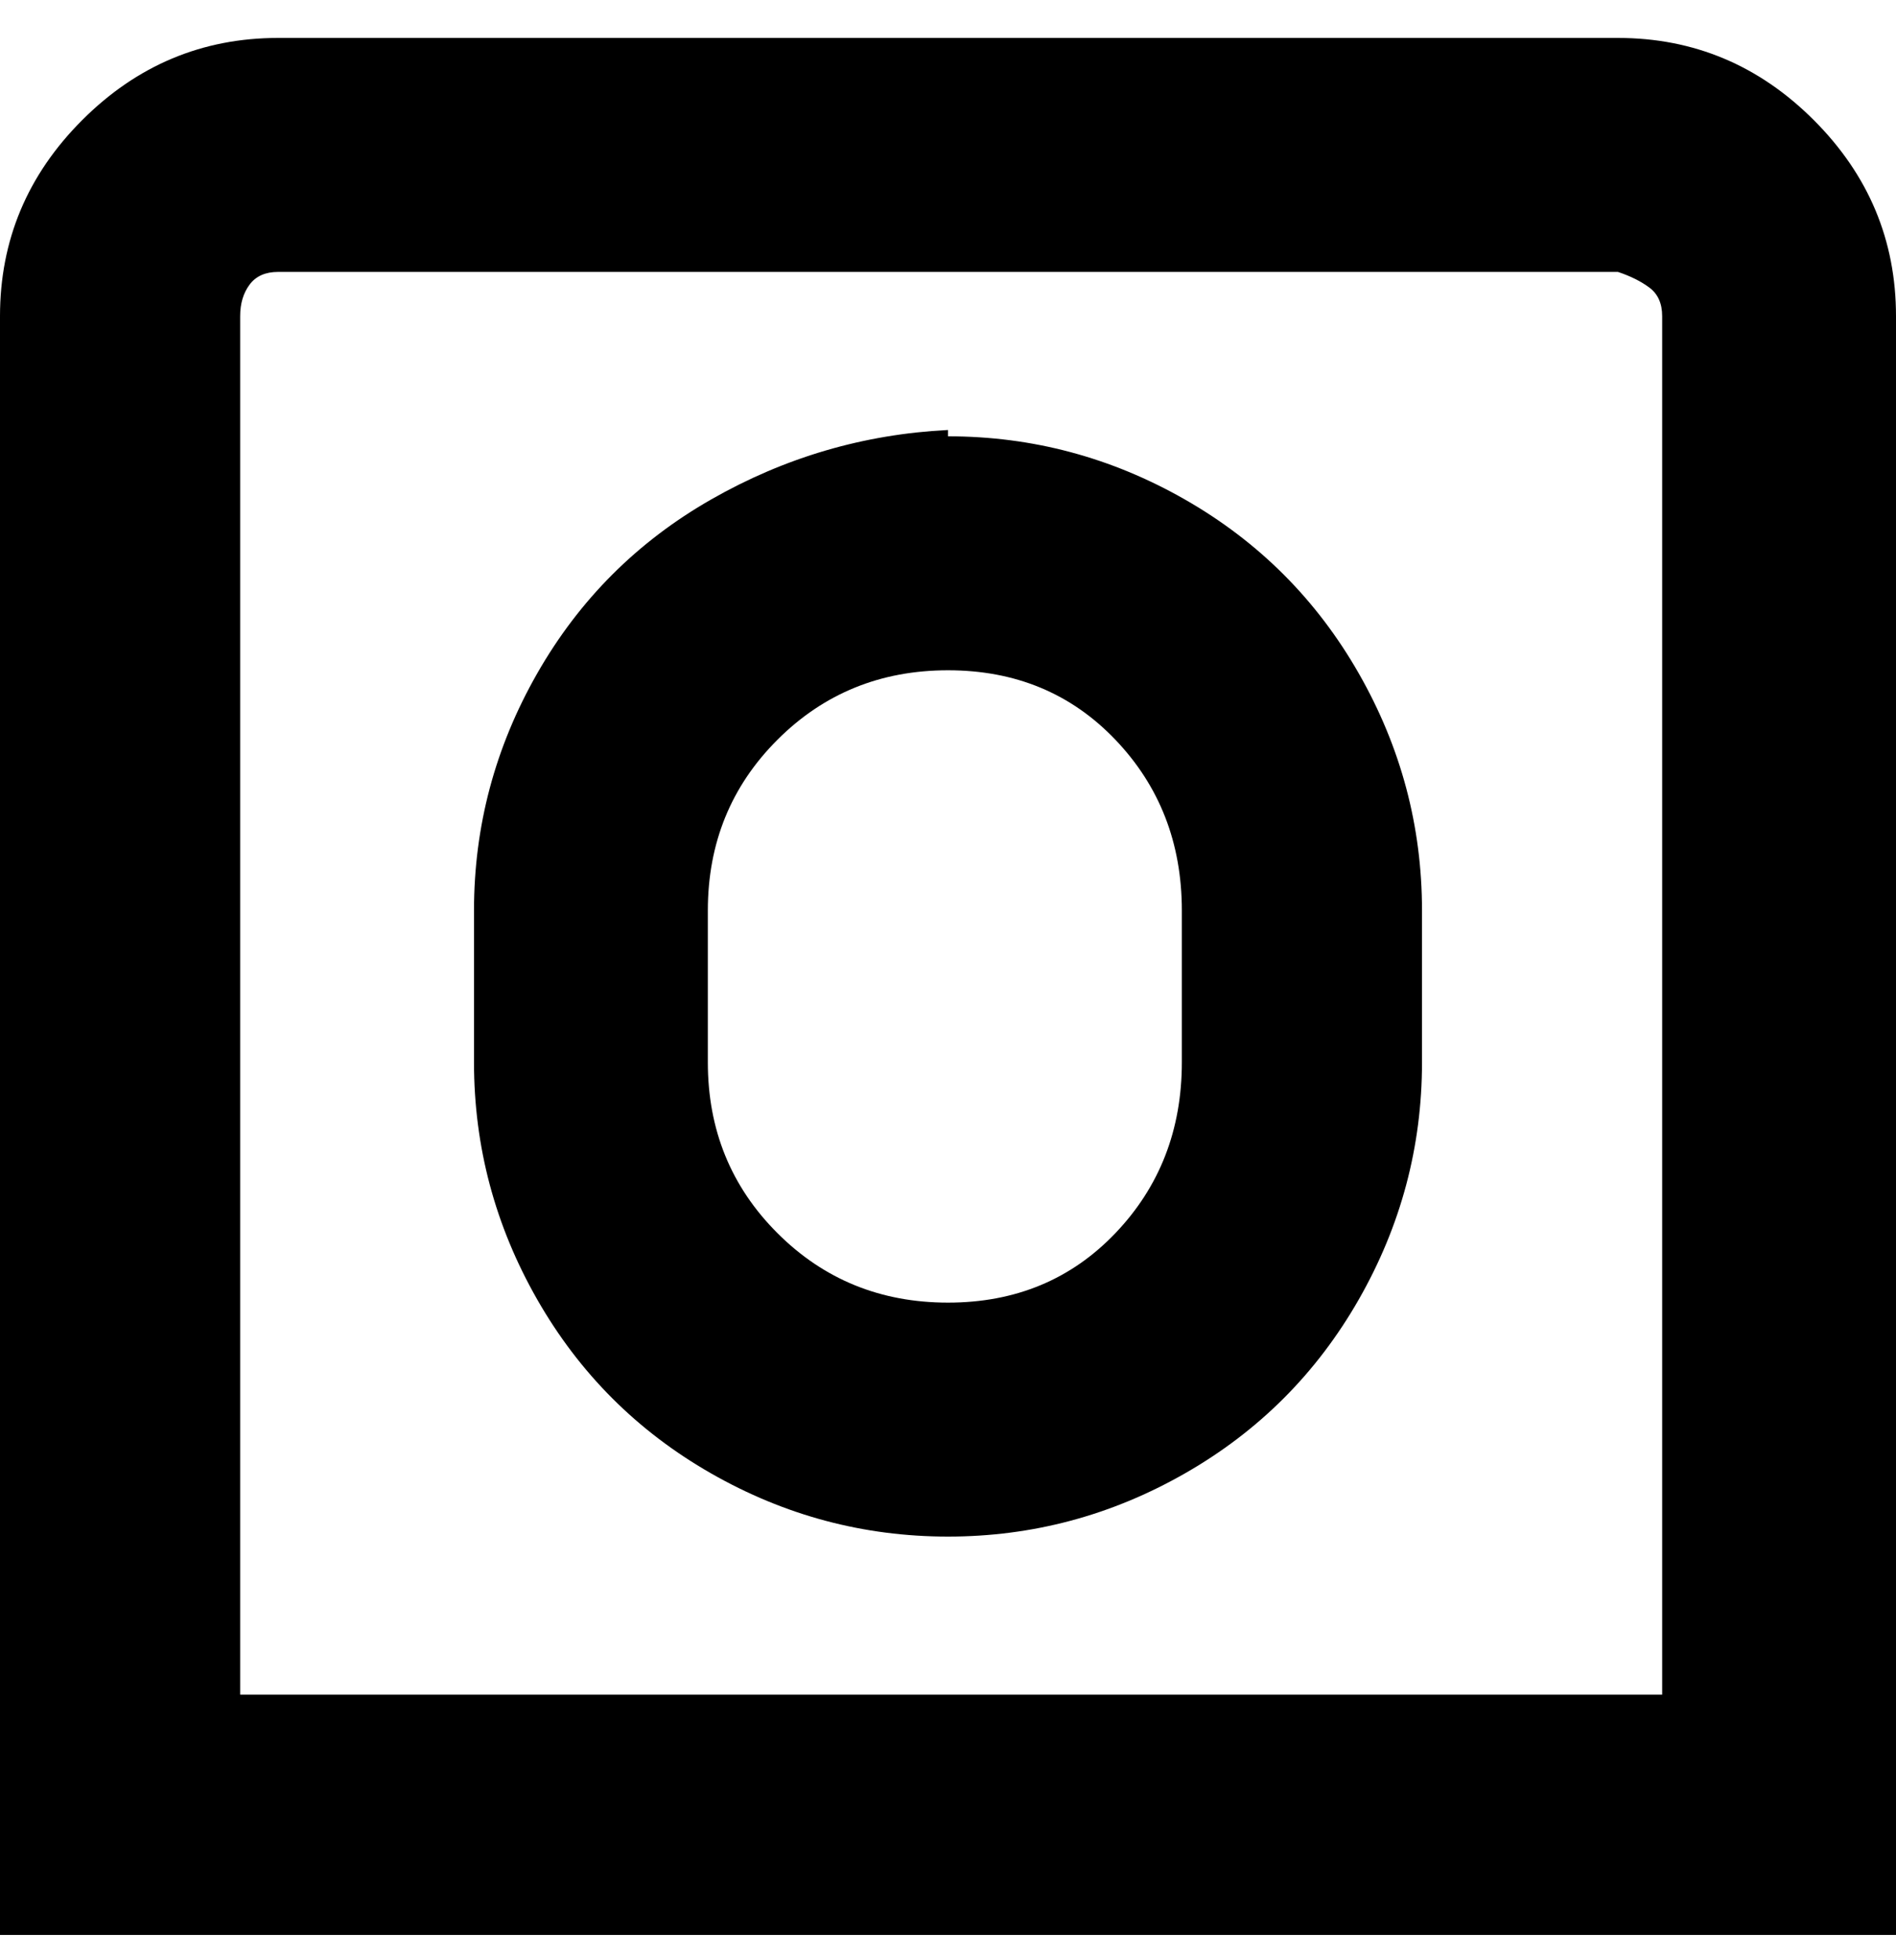 <svg viewBox="0 0 300 310" xmlns="http://www.w3.org/2000/svg"><path d="M256 6H44Q26 6 13 19T0 50v256h300V50q0-18-13-31T256 6zm7 262H38V50q0-3 1.5-5t4.5-2h212q3 1 5 2.5t2 4.5v218zM150 68q-20 1-37.5 11T85 106.5Q75 124 75 144v24q0 20 10 37.5t27.5 27.5q17.5 10 37.5 10t37.5-10q17.5-10 27.5-27.5t10-37.5v-24q0-20-10-37.5T187.5 79Q170 69 150 69v-1zm37 100q0 16-10.5 27T150 206q-16 0-27-11t-11-27v-24q0-16 11-27t27-11q16 0 26.5 11t10.5 27v24z"/></svg>